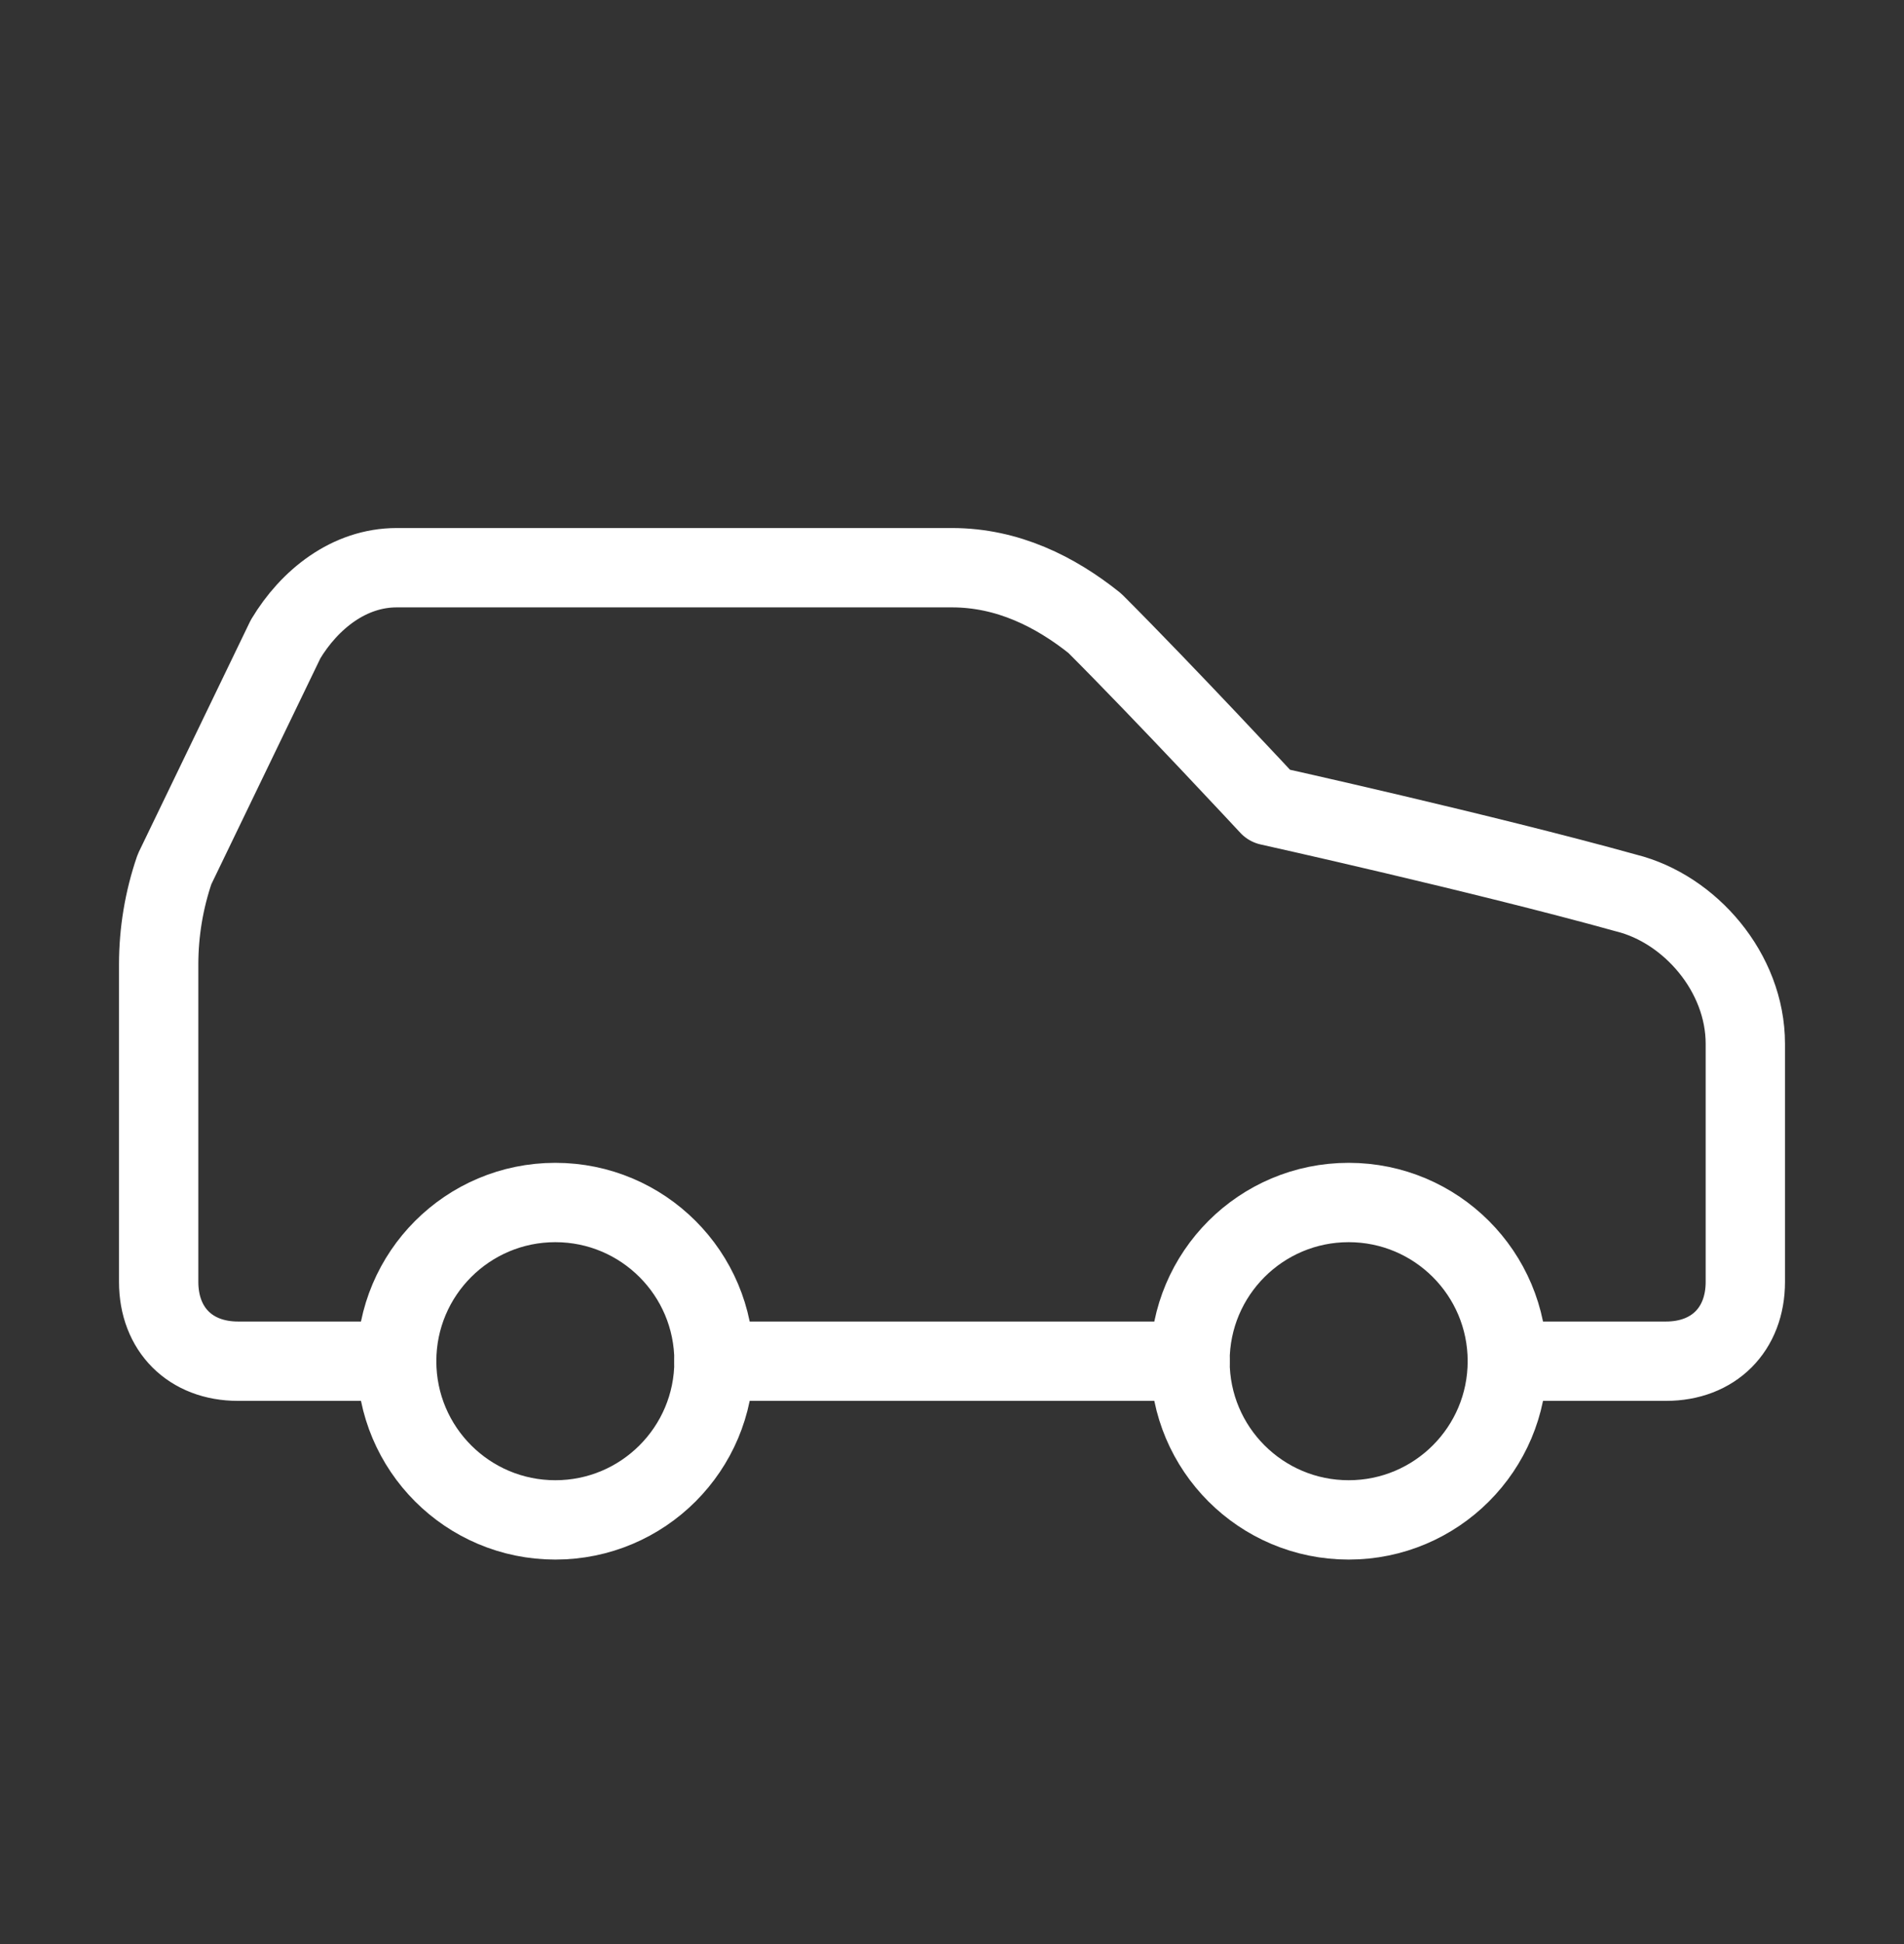 <svg width="48" height="49" viewBox="0 0 48 49" fill="none" xmlns="http://www.w3.org/2000/svg">
<rect x="0" y="0" width="48" height="49" fill="#333333" stroke="none"/>
<path d="M38 34.309H42C43.2 34.309 44 33.509 44 32.309V26.309C44 24.509 42.6 22.909 41 22.509C37.4 21.509 32 20.309 32 20.309C32 20.309 29.4 17.509 27.6 15.709C26.6 14.909 25.4 14.309 24 14.309H10C8.8 14.309 7.8 15.109 7.2 16.109L4.4 21.909C4.135 22.681 4 23.492 4 24.309V32.309C4 33.509 4.8 34.309 6 34.309H10" stroke="white" stroke-width="2" stroke-linecap="round" stroke-linejoin="round"/>
<path d="M14 38.309C16.209 38.309 18 36.518 18 34.309C18 32.1 16.209 30.309 14 30.309C11.791 30.309 10 32.1 10 34.309C10 36.518 11.791 38.309 14 38.309Z" stroke="white" stroke-width="2" stroke-linecap="round" stroke-linejoin="round"/>
<path d="M18 34.309H30" stroke="white" stroke-width="2" stroke-linecap="round" stroke-linejoin="round"/>
<path d="M34 38.309C36.209 38.309 38 36.518 38 34.309C38 32.1 36.209 30.309 34 30.309C31.791 30.309 30 32.1 30 34.309C30 36.518 31.791 38.309 34 38.309Z" stroke="white" stroke-width="2" stroke-linecap="round" stroke-linejoin="round"/>
</svg>
